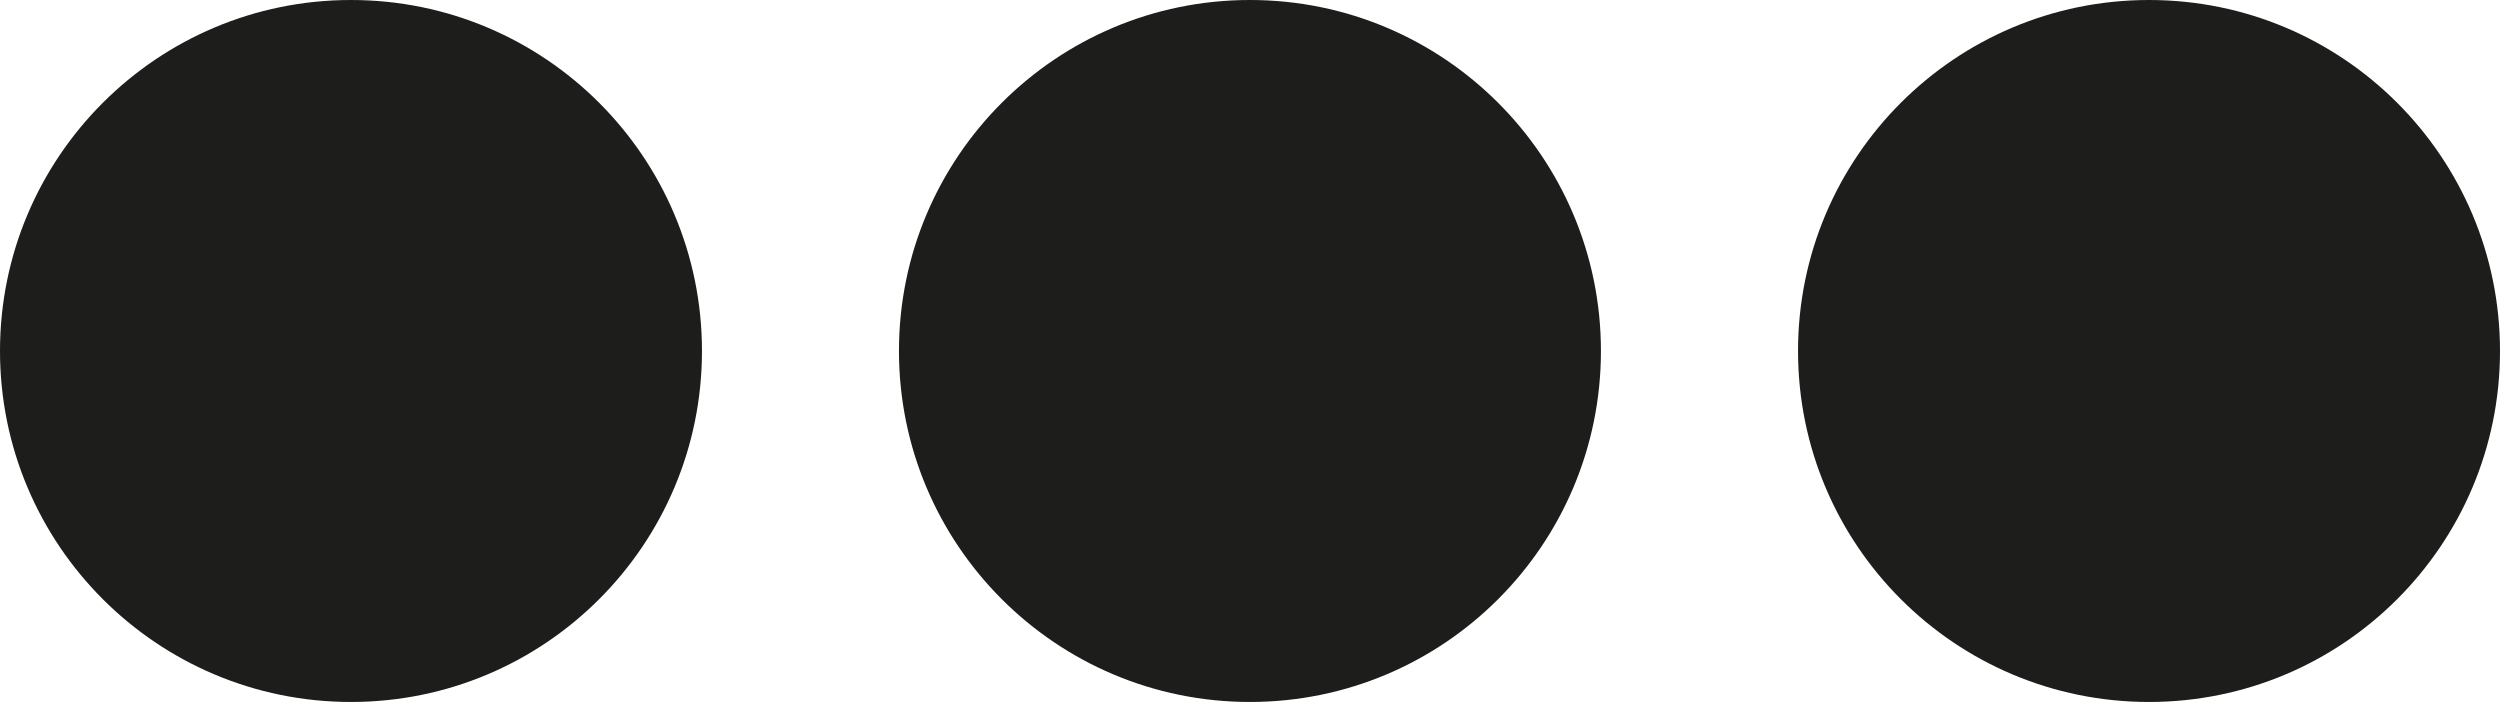 <?xml version="1.0" encoding="UTF-8"?>
<svg id="Capa_1" data-name="Capa 1" xmlns="http://www.w3.org/2000/svg" viewBox="0 0 242.39 68.06">
  <defs>
    <style>
      .cls-1 {
        fill: #1d1d1b;
        stroke-width: 0px;
      }
    </style>
  </defs>
  <circle class="cls-1" cx="34.03" cy="34.03" r="34.03"/>
  <circle class="cls-1" cx="121.19" cy="34.03" r="34.03"/>
  <circle class="cls-1" cx="208.36" cy="34.03" r="34.03"/>
</svg>
